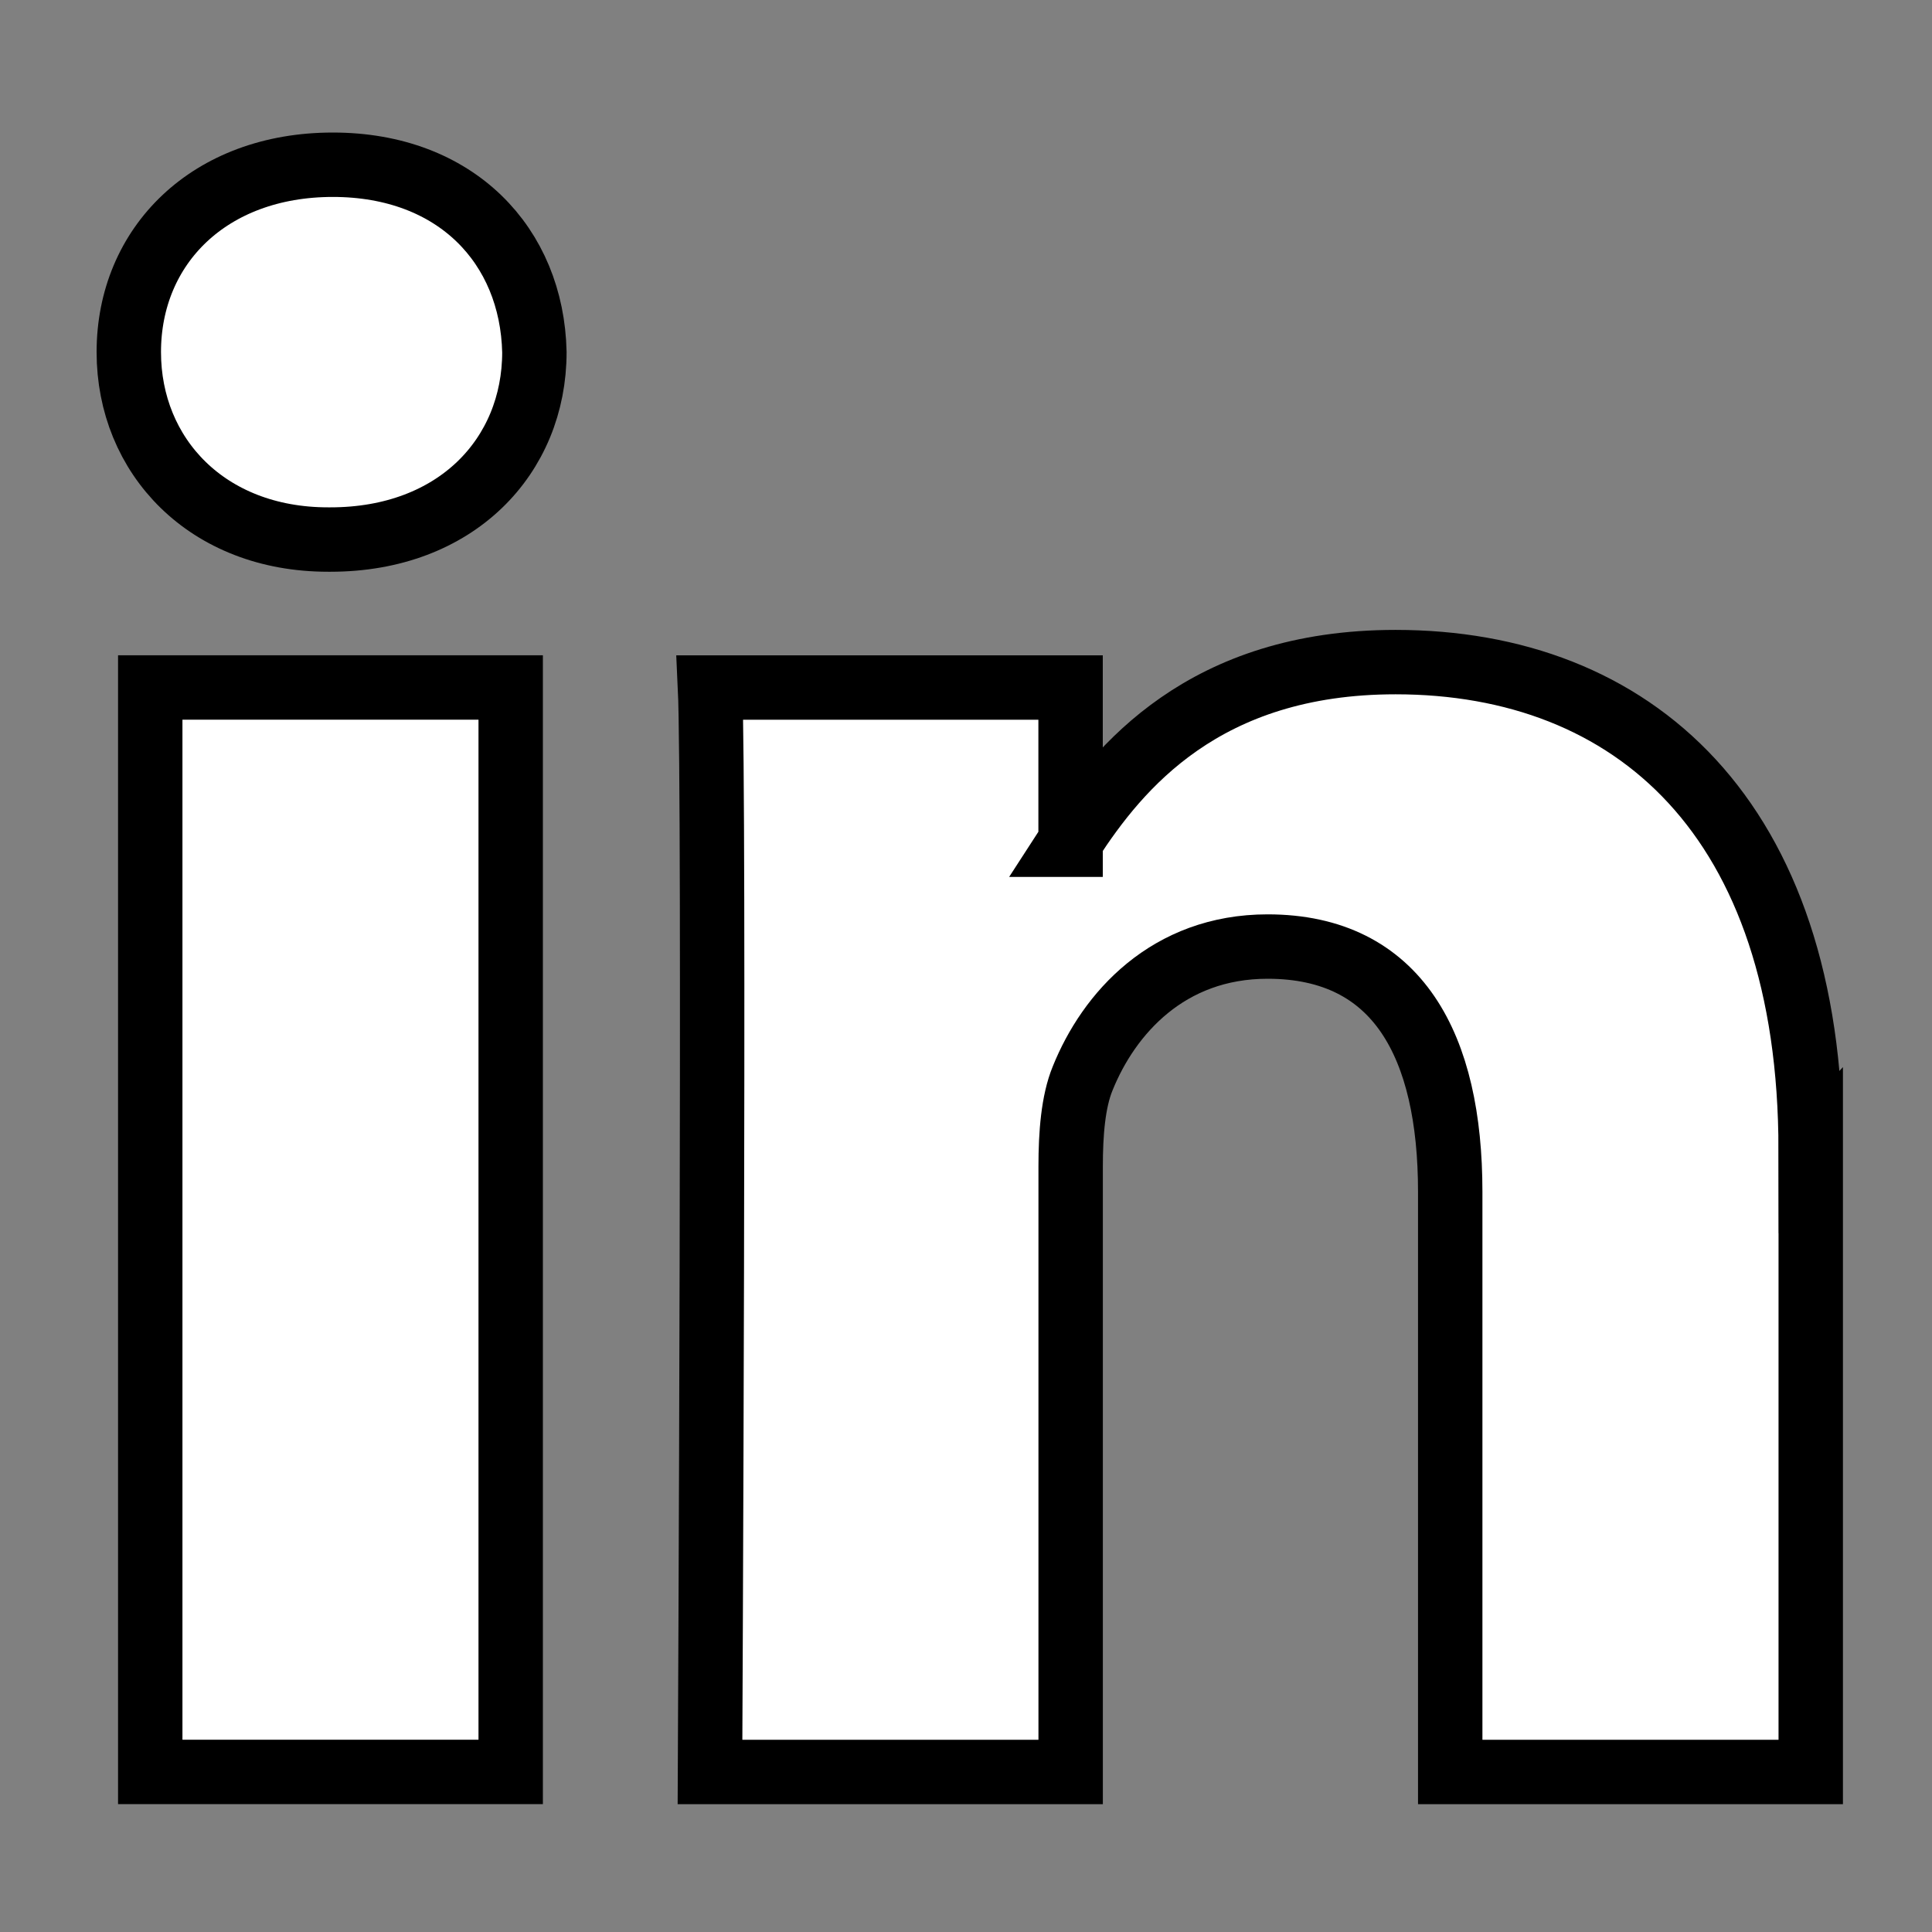 <svg width="30" height="30" xmlns="http://www.w3.org/2000/svg">
 <rect width="100%" height="100%" fill="#808080" stroke="none"/>
 <g>
  <title>background</title>
  <rect x="-1" y="-1" width="32" height="32" id="canvas_background" fill="none"/>
 </g>

 <g>
  <title>Layer 1</title>
  <g stroke="null" id="svg_1">
   <path stroke="null" id="LinkedIn" d="m28.117,17.859l0,9.656l-5.598,0l0,-9.009c0,-2.263 -0.81,-3.808 -2.836,-3.808c-1.547,0 -2.467,1.041 -2.872,2.048c-0.148,0.36 -0.186,0.861 -0.186,1.365l0,9.404l-5.6,0c0,0 0.075,-15.258 0,-16.839l5.599,0l0,2.387c-0.011,0.018 -0.026,0.037 -0.037,0.054l0.037,0l0,-0.054c0.744,-1.146 2.072,-2.782 5.046,-2.782c3.684,-0 6.446,2.407 6.446,7.579zm-22.948,-15.301c-1.916,0 -3.169,1.256 -3.169,2.909c0,1.616 1.217,2.911 3.094,2.911l0.037,0c1.953,0 3.167,-1.294 3.167,-2.911c-0.037,-1.652 -1.214,-2.909 -3.13,-2.909zm-2.836,24.956l5.597,0l0,-16.839l-5.597,0l0,16.839z" fill="#ffffff"/>
  </g>
  <g id="svg_2"/>
  <g id="svg_3"/>
  <g id="svg_4"/>
  <g id="svg_5"/>
  <g id="svg_6"/>
  <g id="svg_7"/>
  <g id="svg_8"/>
  <g id="svg_9"/>
  <g id="svg_10"/>
  <g id="svg_11"/>
  <g id="svg_12"/>
  <g id="svg_13"/>
  <g id="svg_14"/>
  <g id="svg_15"/>
  <g id="svg_16"/>
 </g>
</svg>
